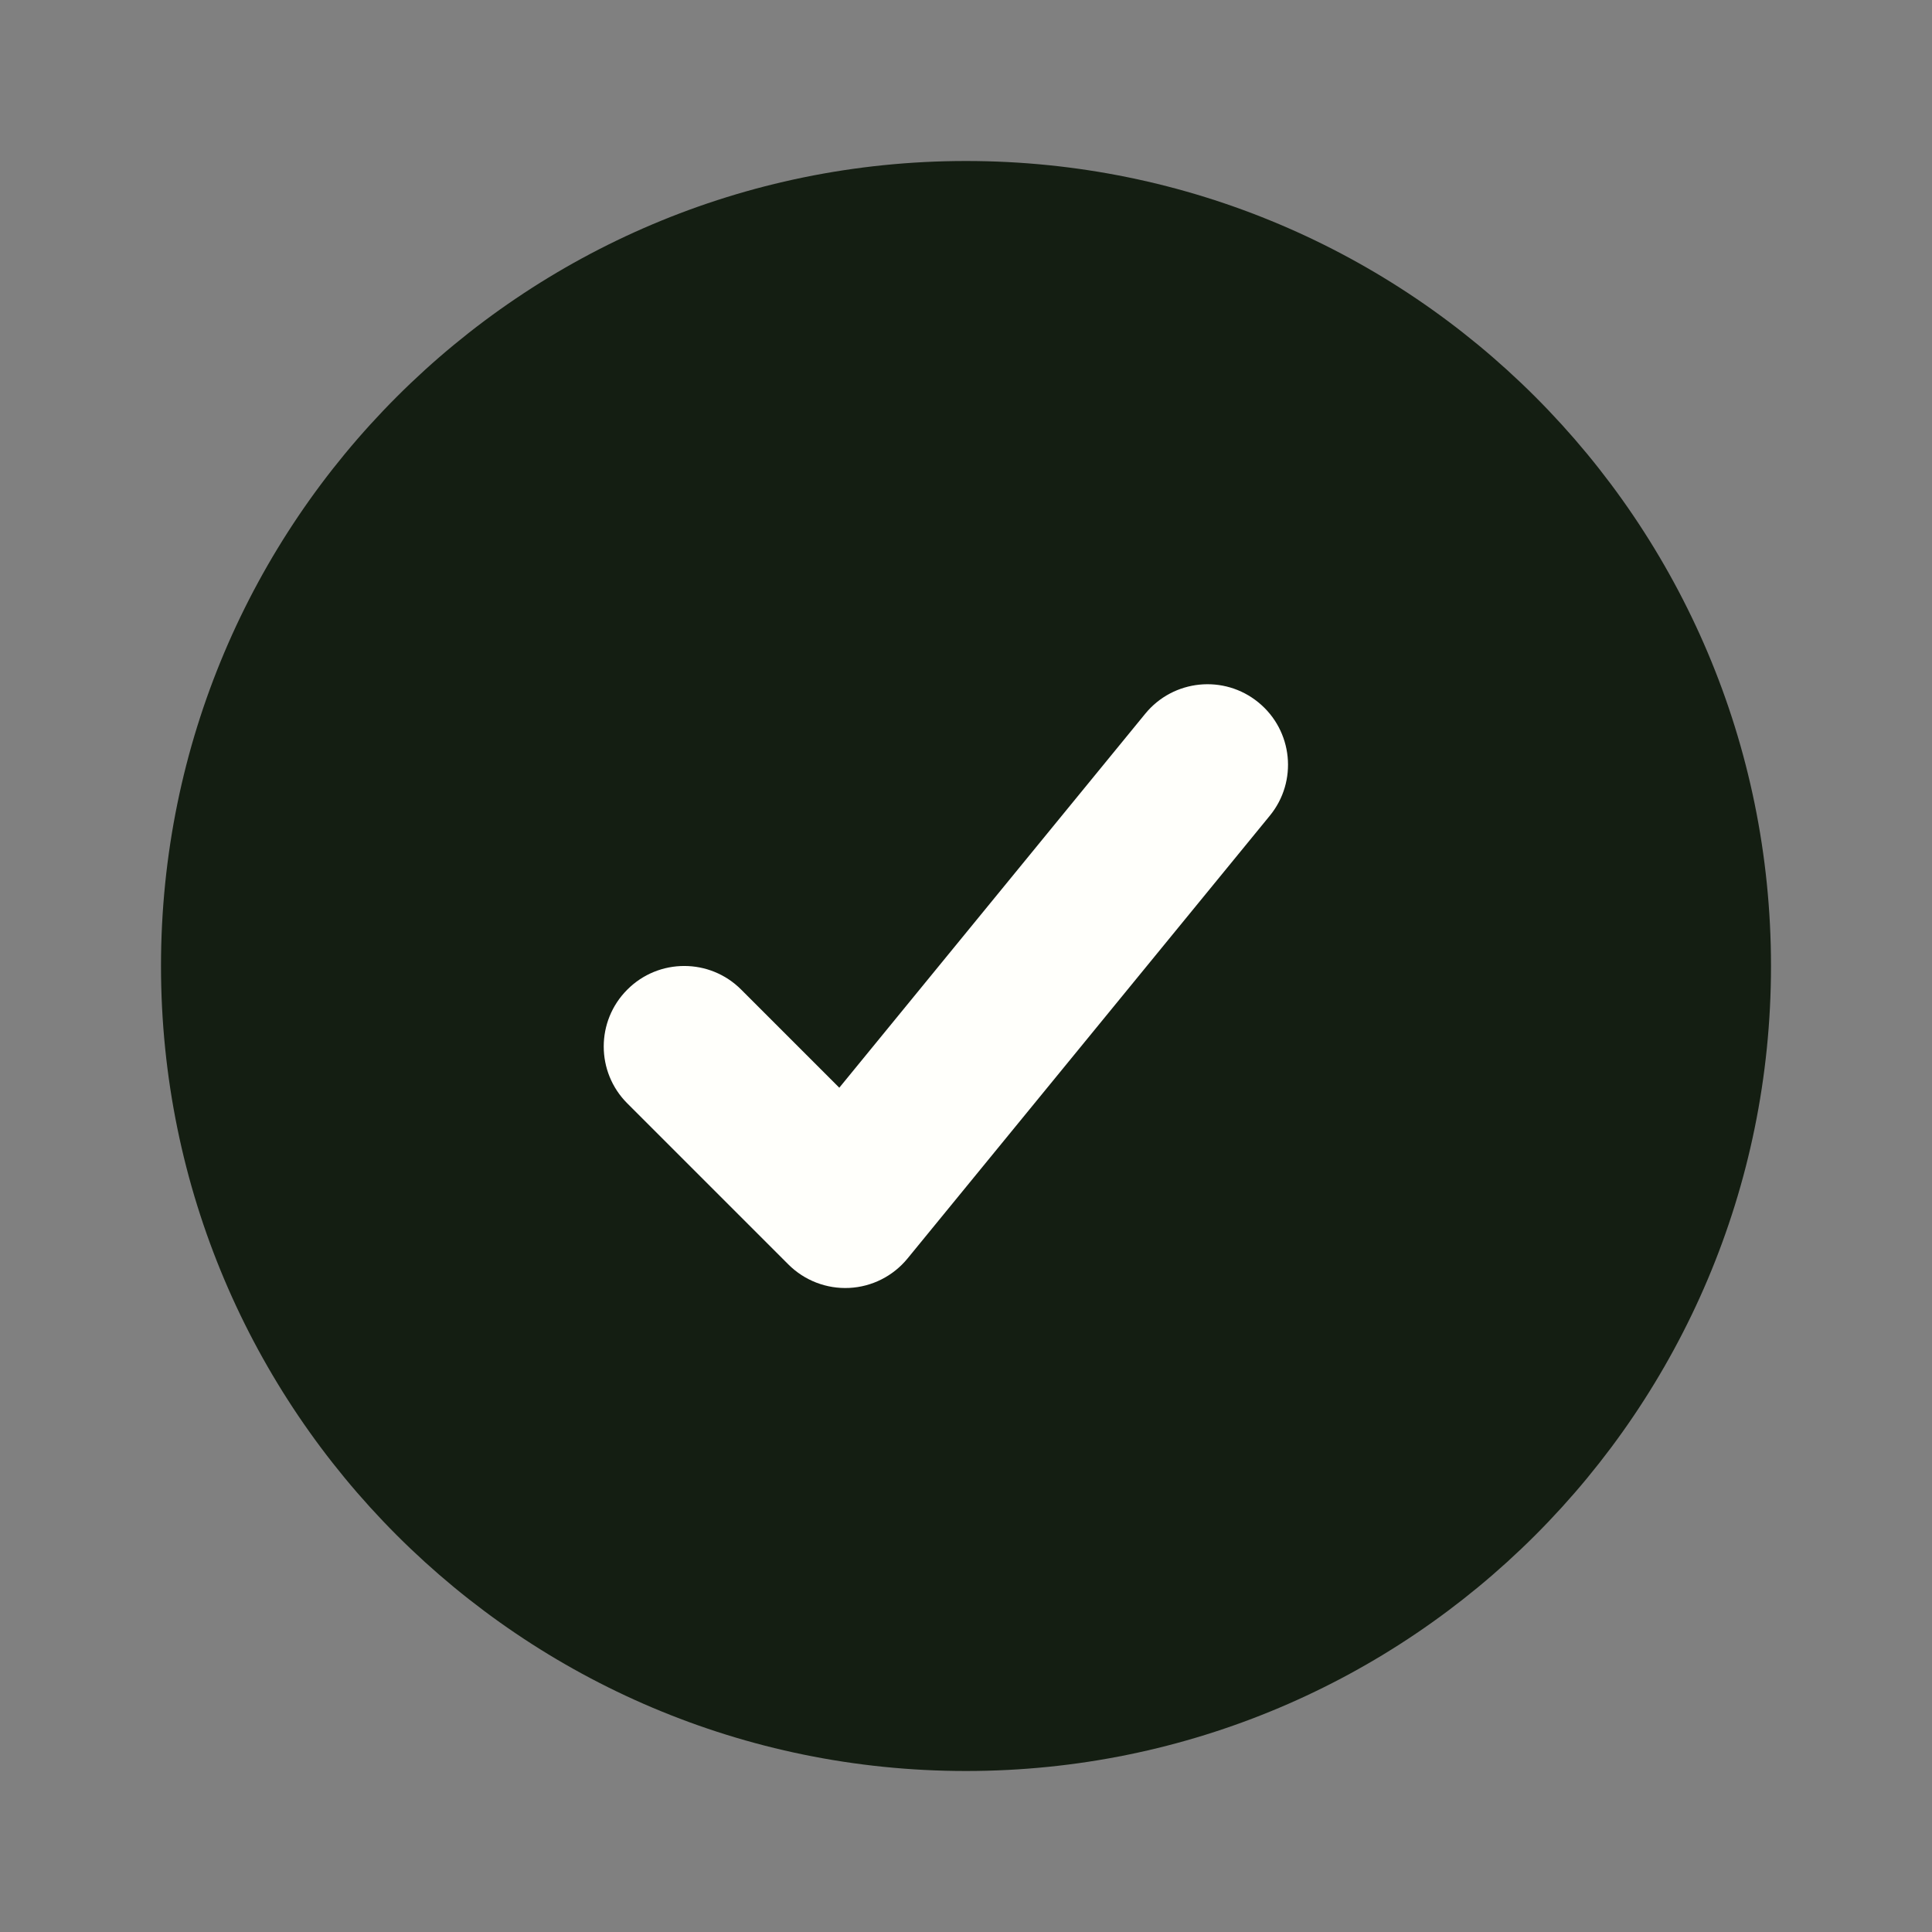 <svg width="24" height="24" viewBox="0 0 24 24" fill="none" xmlns="http://www.w3.org/2000/svg">
<rect x="0" y="0" width="24" height="24" fill="#808080" stroke="none"/>
<rect x="6" y="6" width="12" height="12" fill="#FFFFFB"/>
<path fill-rule="evenodd" clip-rule="evenodd" d="M12 2C6.477 2 2 6.477 2 12C2 17.523 6.477 22 12 22C17.523 22 22 17.523 22 12C22 6.477 17.523 2 12 2ZM15.774 10.133C16.124 9.706 16.061 9.076 15.633 8.726C15.206 8.376 14.576 8.439 14.226 8.867L10.426 13.512L9.207 12.293C8.817 11.902 8.183 11.902 7.793 12.293C7.402 12.683 7.402 13.317 7.793 13.707L9.793 15.707C9.993 15.907 10.268 16.013 10.55 15.999C10.832 15.985 11.095 15.852 11.274 15.633L15.774 10.133Z" fill="#141E12"/>
</svg>
